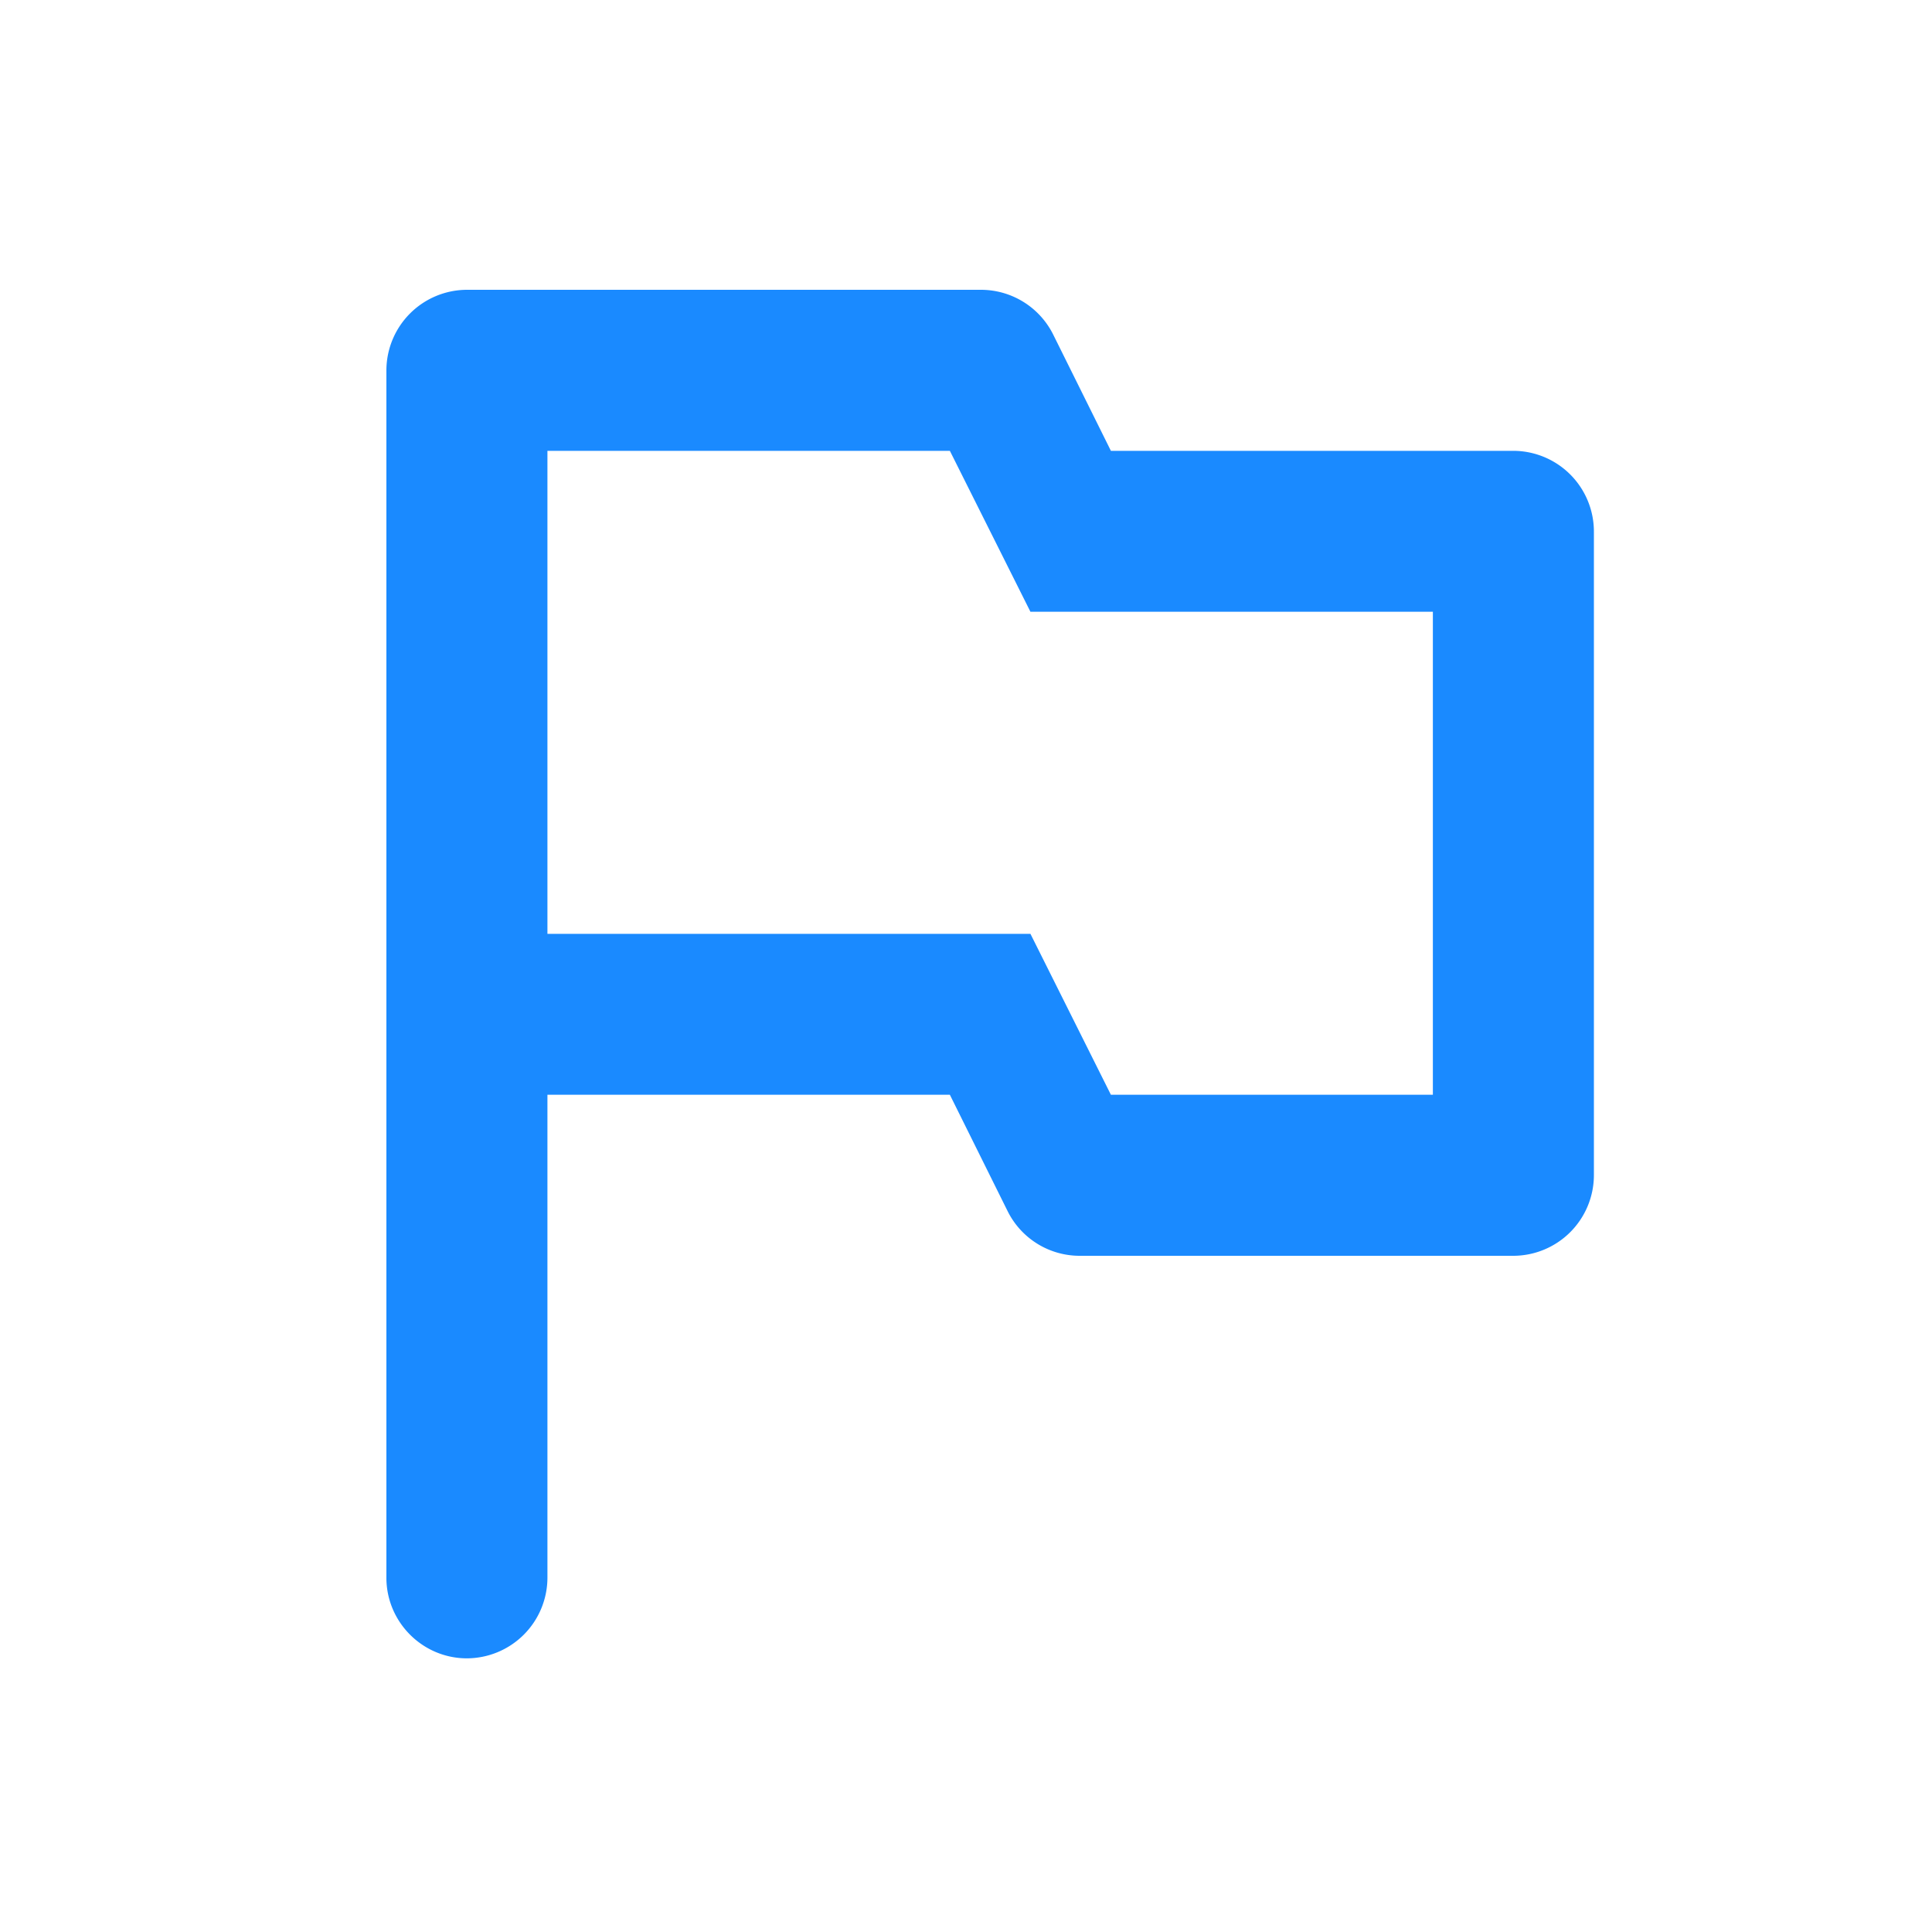 <svg width="1em" height="1em" viewBox="0 0 20 20" fill="#1A8AFF" xmlns="http://www.w3.org/2000/svg"><path d="m11.5 4.667-.6-1.209A.836.836 0 0 0 10.15 3H4.833A.836.836 0 0 0 4 3.833v12.5c0 .459.375.834.833.834a.836.836 0 0 0 .834-.834v-5h4.166l.6 1.209a.833.833 0 0 0 .742.458h4.492a.836.836 0 0 0 .833-.833V5.5a.836.836 0 0 0-.833-.833H11.5Zm3.333 6.666H11.5l-.833-1.666h-5v-5h4.166l.834 1.666h4.166v5Z"/></svg>